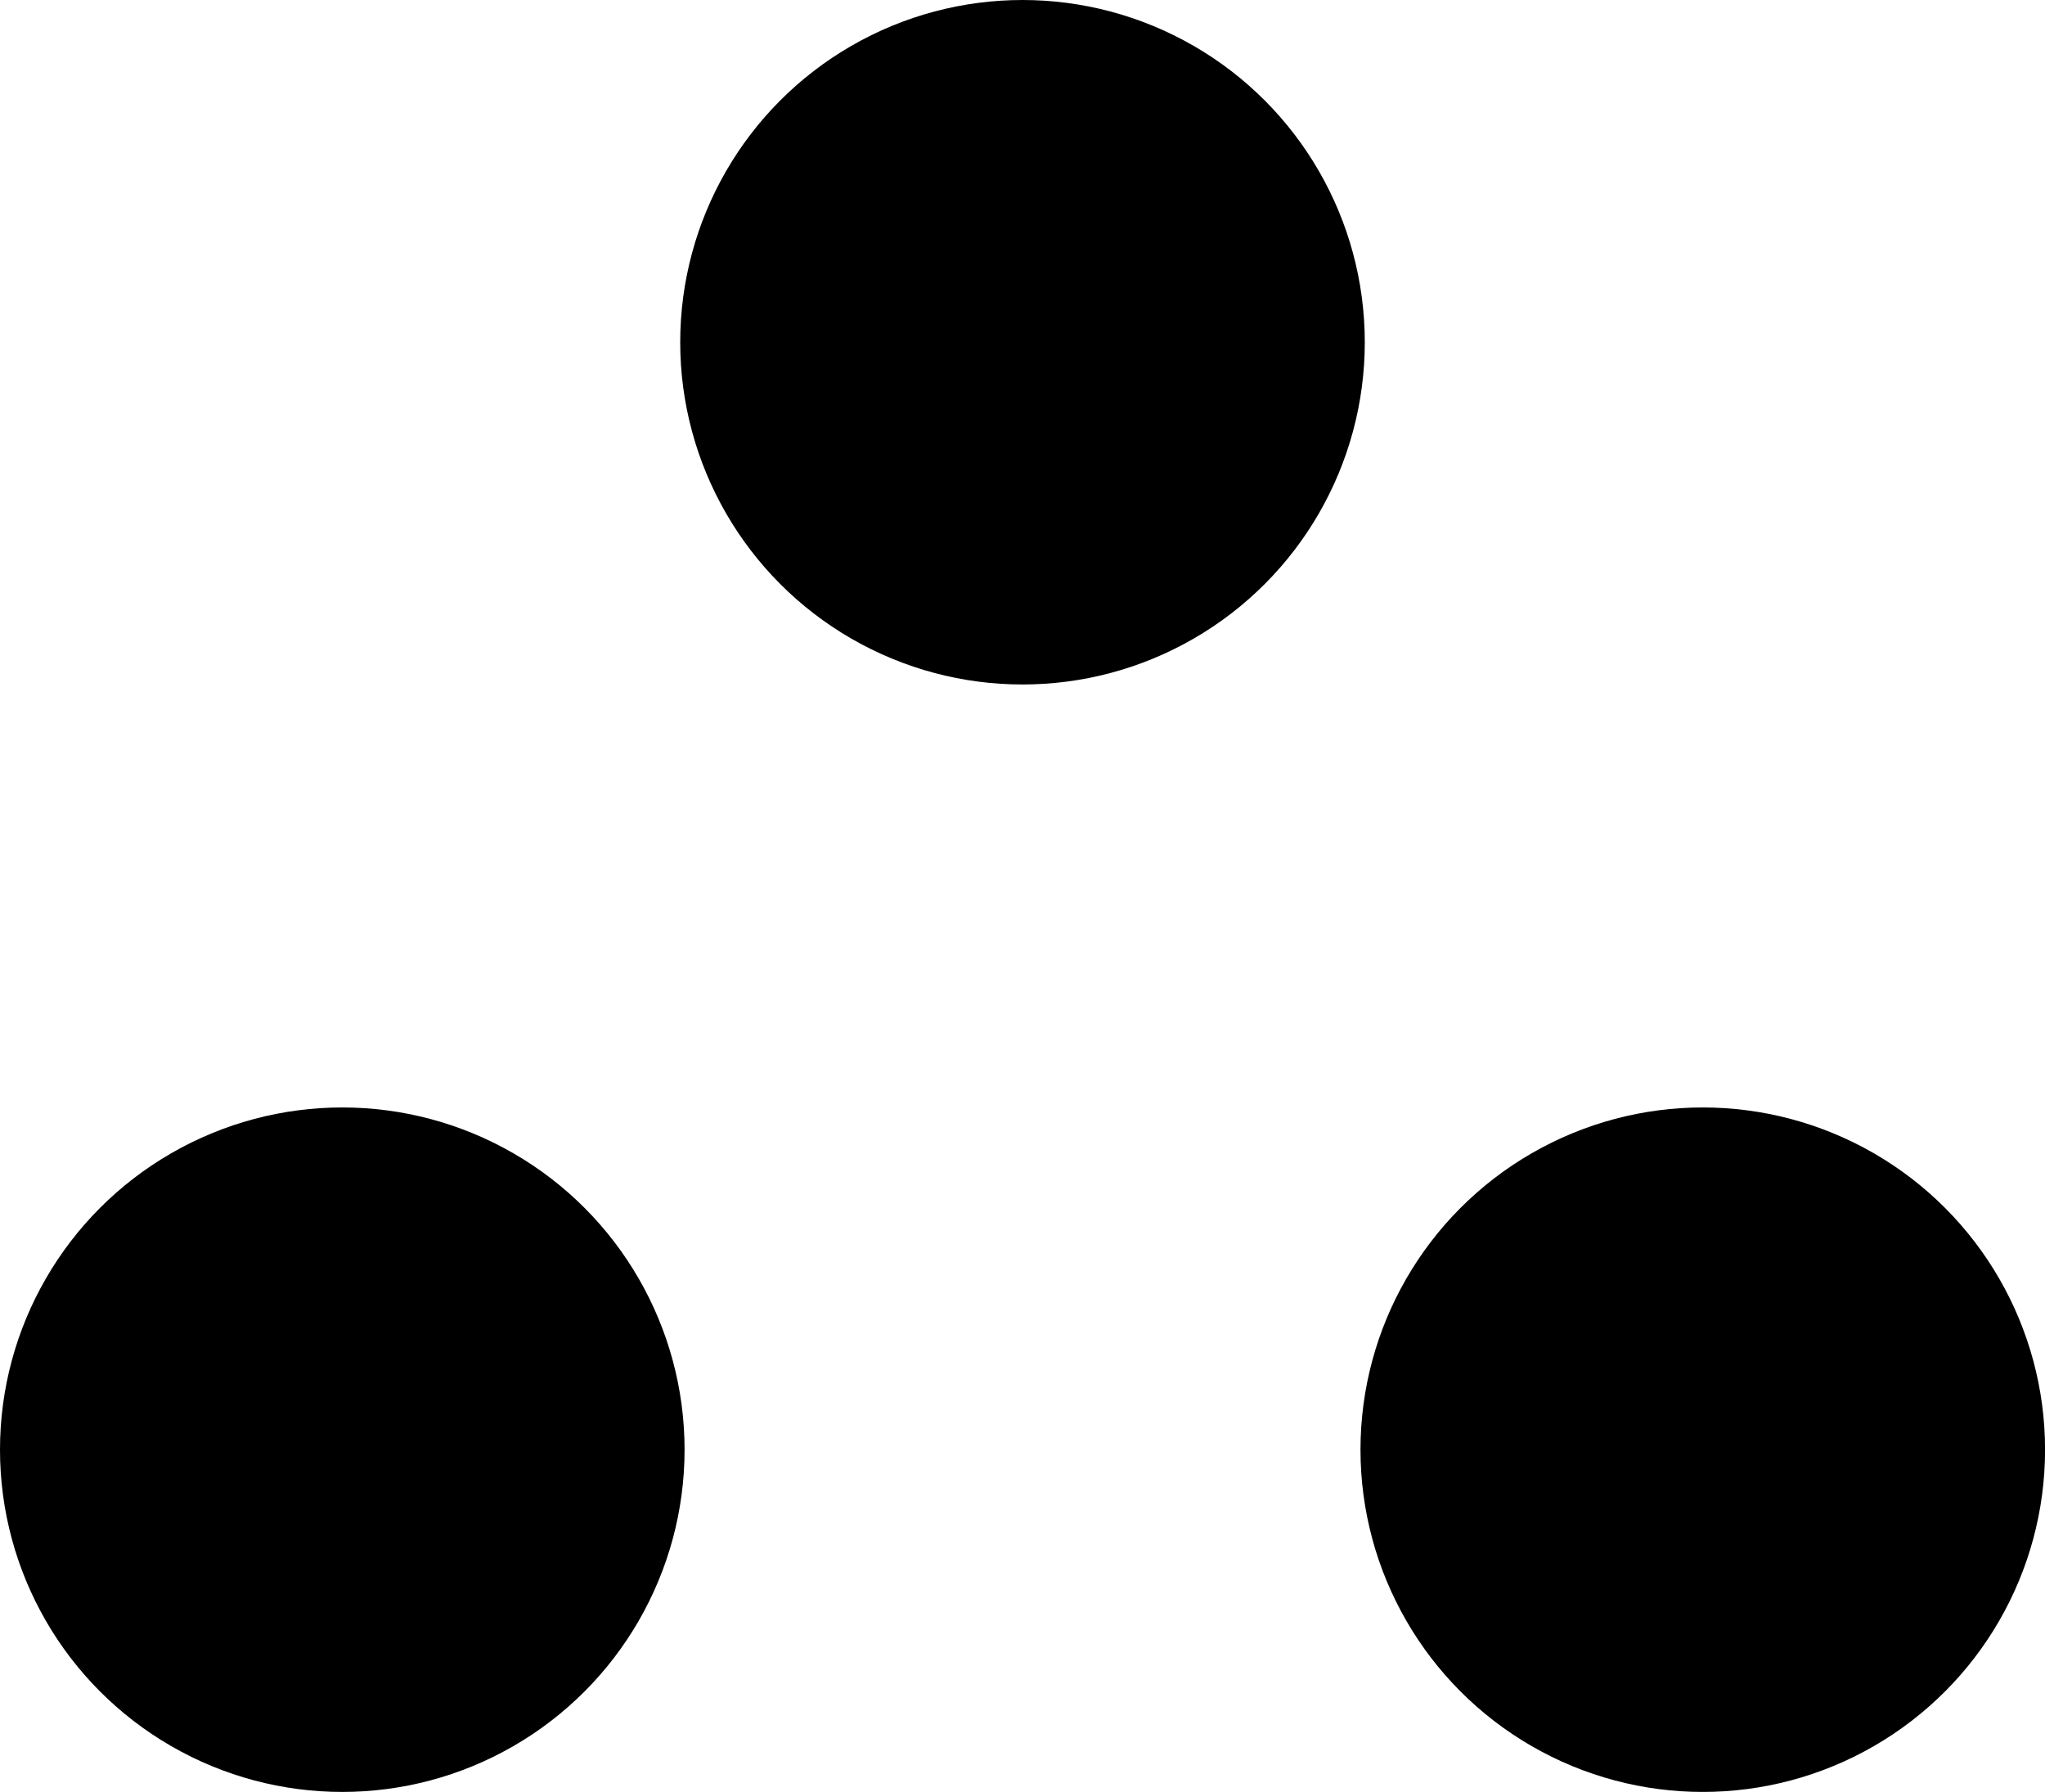 <svg xmlns="http://www.w3.org/2000/svg" viewBox="0 0 323.46 283.46">
  <circle fill="currentColor" cx="161.73" cy="54.14" r="54.14"/>
  <circle fill="currentColor" cx="54.14" cy="229.33" r="54.14"/>
  <circle fill="currentColor" cx="269.33" cy="229.33" r="54.14"/>
</svg>